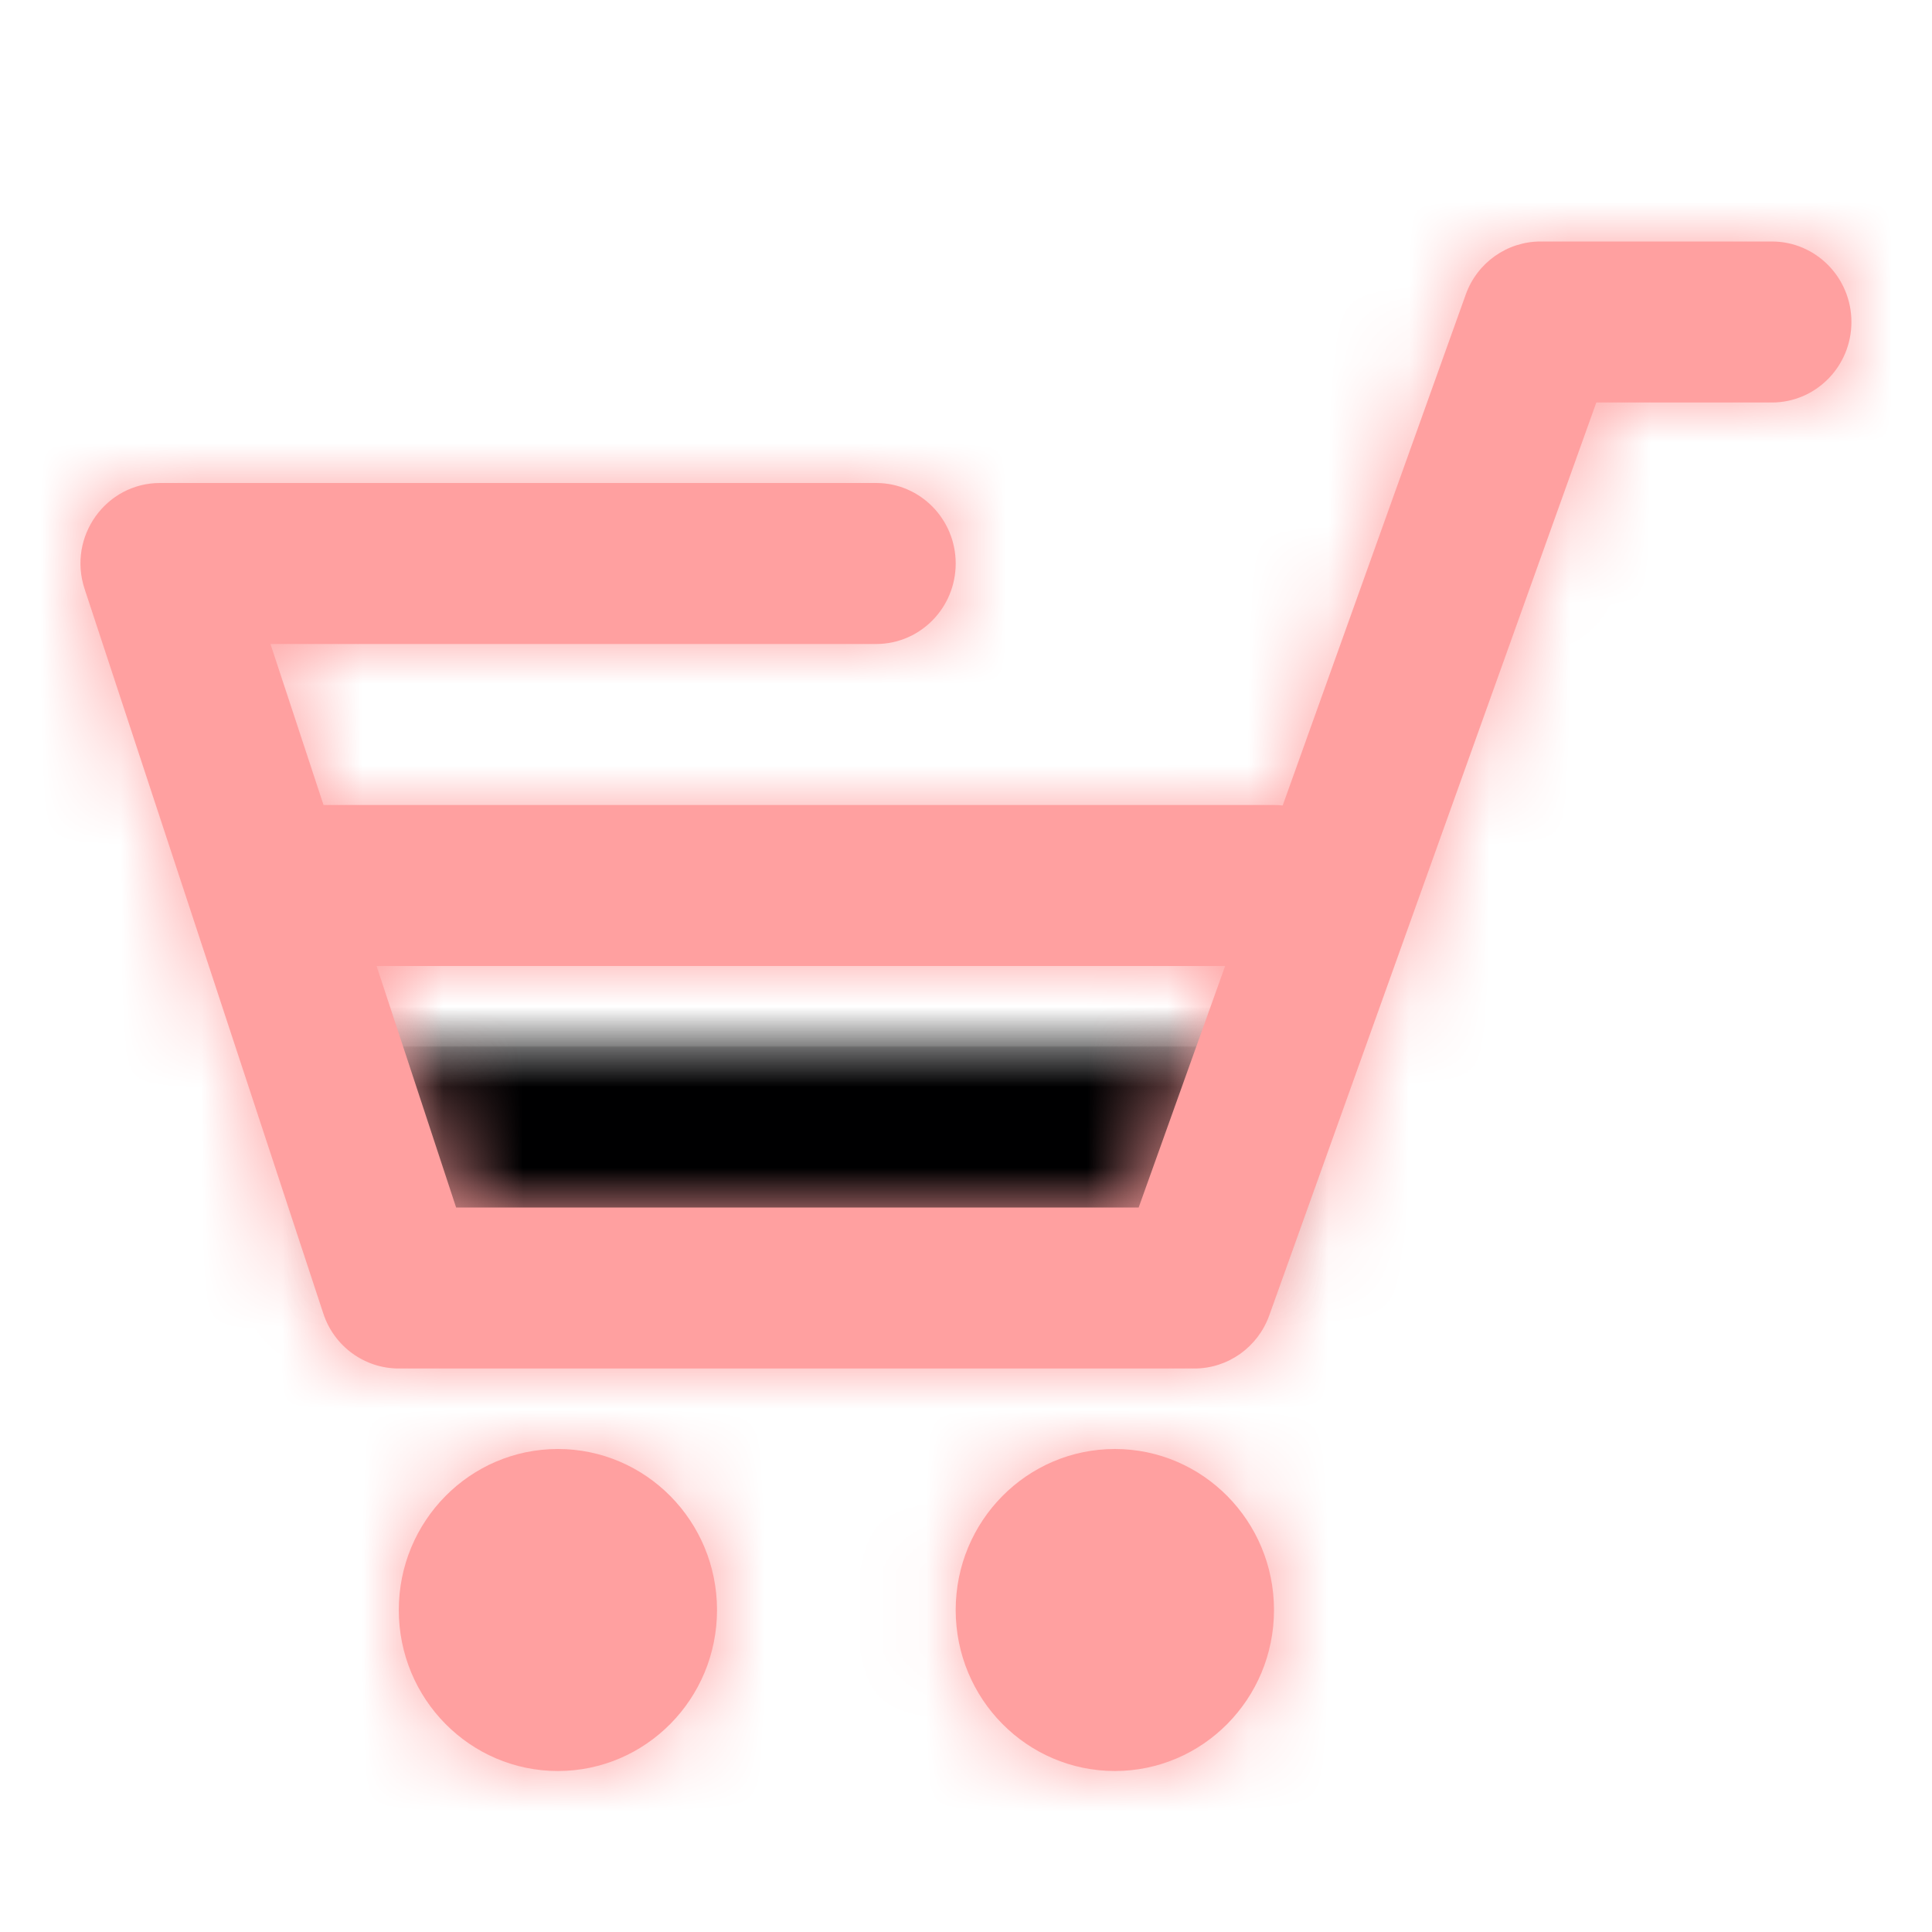 <svg viewBox="0 0 24 24" xmlns="http://www.w3.org/2000/svg" xmlns:xlink="http://www.w3.org/1999/xlink" fill="#000000"><g id="SVGRepo_bgCarrier" stroke-width="0"></g><g id="SVGRepo_tracerCarrier" stroke-linecap="round" stroke-linejoin="round"></g><g id="SVGRepo_iconCarrier"> <defs> <polygon id="cart-a" points="0 0 1 3 11 3 12 0"></polygon> <path id="cart-c" d="M4.019,7 L15.826,7 C15.862,7 15.898,7.002 15.934,7.006 L18.208,0.659 C18.349,0.264 18.721,0 19.137,0 L22.011,0 C22.557,0 22.999,0.448 22.999,1 C22.999,1.552 22.557,2 22.011,2 L19.83,2 L15.767,13.341 C15.625,13.736 15.254,14 14.838,14 L4.954,14 C4.528,14 4.15,13.725 4.016,13.316 L1.051,4.316 C0.837,3.669 1.314,3 1.988,3 L10.884,3 C11.43,3 11.872,3.448 11.872,4 C11.872,4.552 11.43,5 10.884,5 L3.36,5 L4.019,7 Z M4.678,9 L5.666,12 L14.145,12 L15.219,9 L4.678,9 Z M6.93,19 C5.839,19 4.954,18.105 4.954,17 C4.954,15.895 5.839,15 6.93,15 C8.022,15 8.907,15.895 8.907,17 C8.907,18.105 8.022,19 6.93,19 Z M13.849,19 C12.757,19 11.872,18.105 11.872,17 C11.872,15.895 12.757,15 13.849,15 C14.941,15 15.826,15.895 15.826,17 C15.826,18.105 14.941,19 13.849,19 Z"></path> </defs> <g fill="none" fill-rule="evenodd" transform="translate(0 3)"> <g transform="translate(4 10)"> <mask id="cart-b" fill="#ffa0a0"> <use xlink:href="#cart-a"></use> </mask> <use fill="#D8D8D8" xlink:href="#cart-a"></use> <g fill="#000001" mask="url(#cart-b)"> <rect width="24" height="24" transform="translate(-4 -13)"></rect> </g> </g> <mask id="cart-d" fill="#ffa0a0"> <use xlink:href="#cart-c"></use> </mask> <use fill="#ffa0a0" fill-rule="nonzero" xlink:href="#cart-c"></use> <g fill="#ffa0a0" mask="url(#cart-d)"> <rect width="24" height="24" transform="translate(0 -3)"></rect> </g> </g> </g></svg>